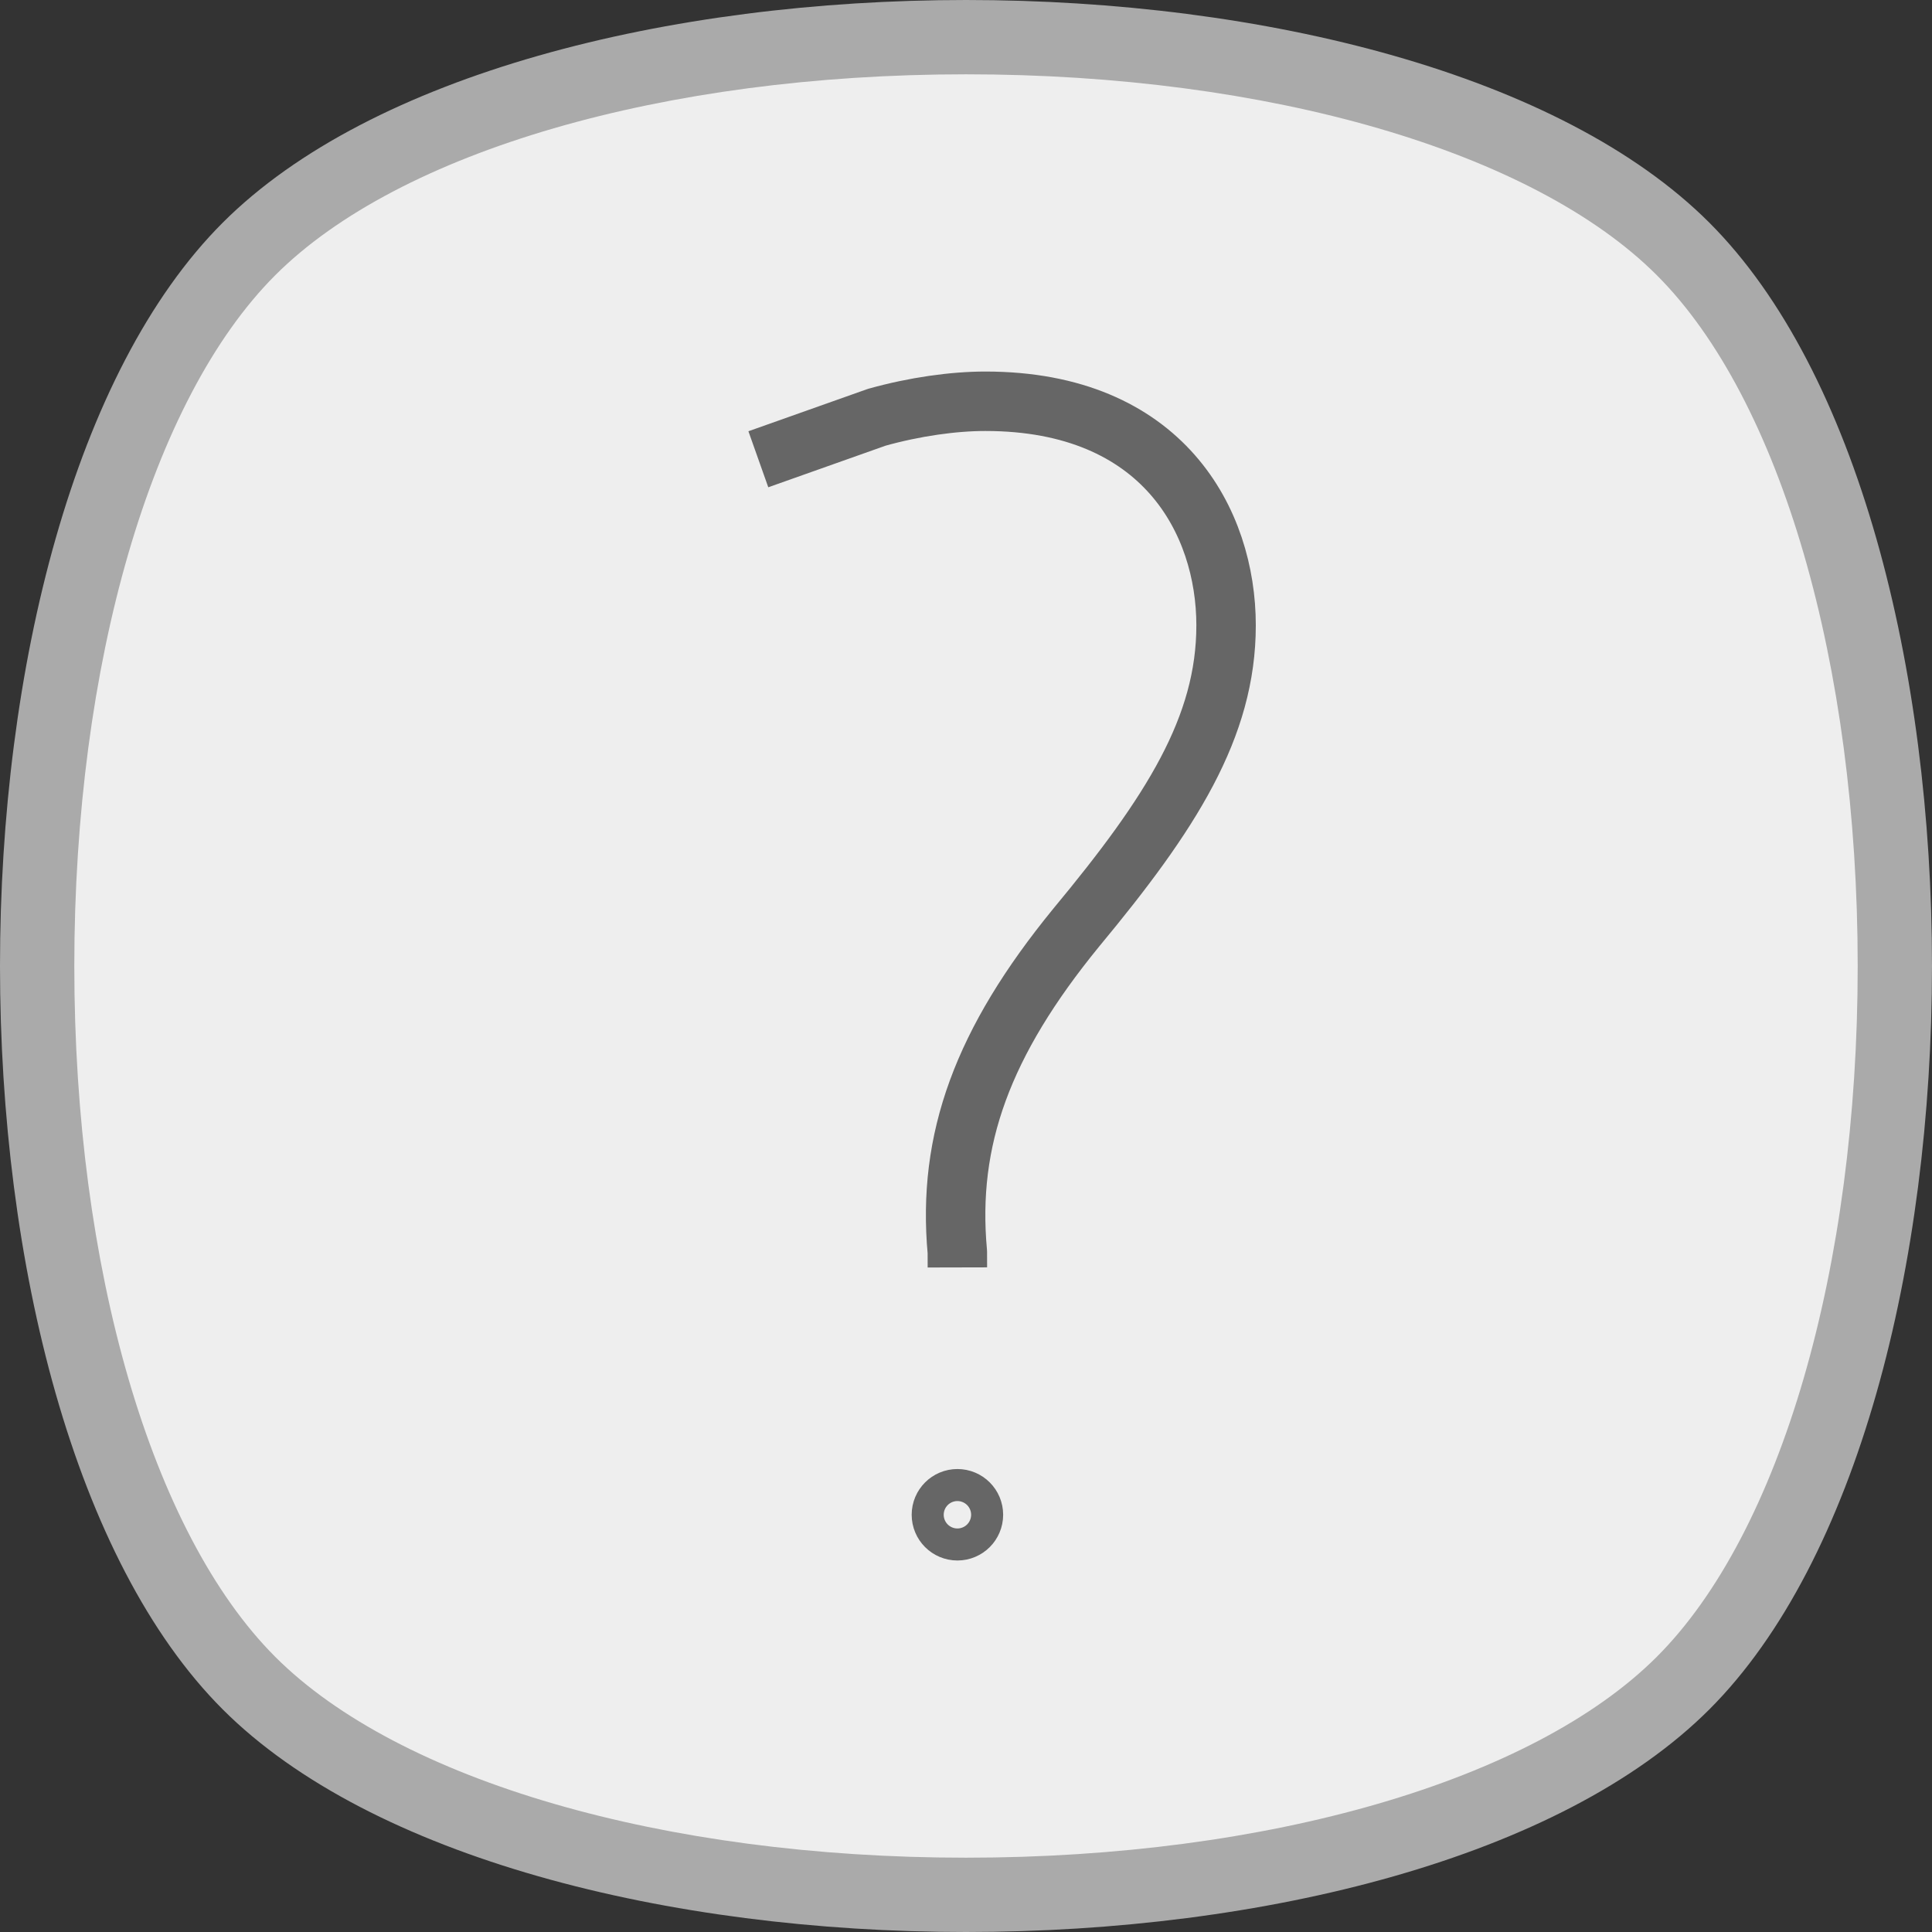 <?xml version="1.0" encoding="utf-8"?>
<!-- Generator: Adobe Illustrator 16.0.0, SVG Export Plug-In . SVG Version: 6.00 Build 0)  -->
<!DOCTYPE svg PUBLIC "-//W3C//DTD SVG 1.1//EN" "http://www.w3.org/Graphics/SVG/1.1/DTD/svg11.dtd">
<svg version="1.1" id="Layer_1" xmlns="http://www.w3.org/2000/svg" xmlns:xlink="http://www.w3.org/1999/xlink" x="0px" y="0px"
	 width="52px" height="52px" viewBox="0 0 52 52" enable-background="new 0 0 52 52" xml:space="preserve">
<rect x="0" y="0" width="52" height="52" fill="#333333" stroke="none"/>
<g>
	<g>
		<g>
			<path fill="#EEEEEE" d="M26,51c-8.388,0-15.783-2.186-19.299-5.7C3.185,41.784,1,34.389,1,26c0-8.388,2.185-15.783,5.701-19.299
				C10.218,3.185,17.613,1,26.002,1s15.784,2.184,19.299,5.701c7.573,7.575,7.573,31.021,0,38.6C41.784,48.816,34.389,51,26,51z"/>
			<g>
				<path fill="#AAAAAA" d="M26.002,2c8.133,0,15.257,2.072,18.592,5.408C47.93,10.744,50,17.868,50,26s-2.072,15.257-5.406,18.592
					C41.257,47.928,34.132,50,26,50s-15.256-2.07-18.592-5.406C4.073,41.257,2,34.132,2,26c0-8.133,2.072-15.256,5.408-18.592
					S17.869,2,26.002,2 M26.002,0C17.996,0,9.99,1.998,5.994,5.994c-7.993,7.99-7.991,32.021,0,40.014C9.99,50.002,17.995,52,26,52
					s16.012-1.997,20.008-5.992c7.988-7.992,7.99-32.022,0-40.014C42.014,1.998,34.007,0,26.002,0L26.002,0z"/>
			</g>
		</g>
	</g>
</g>
<g>
	<g>
		<path fill="none" stroke="#666666" stroke-width="1.6" stroke-linejoin="round" stroke-miterlimit="10" d="M25.768,34.113
			l-0.001-0.414c-0.278-3.028,0.678-5.647,3.199-8.732C31.523,21.887,33,19.572,33,16.831c0-2.782-1.693-6.031-6.479-6.031
			c-0.857,0-1.905,0.146-2.923,0.431l-3.187,1.13"/>
	</g>
</g>
<circle fill="none" stroke="#666666" stroke-width="1.6" stroke-linejoin="round" stroke-miterlimit="10" cx="25.769" cy="40.77" r="0.431"/>
</svg>

